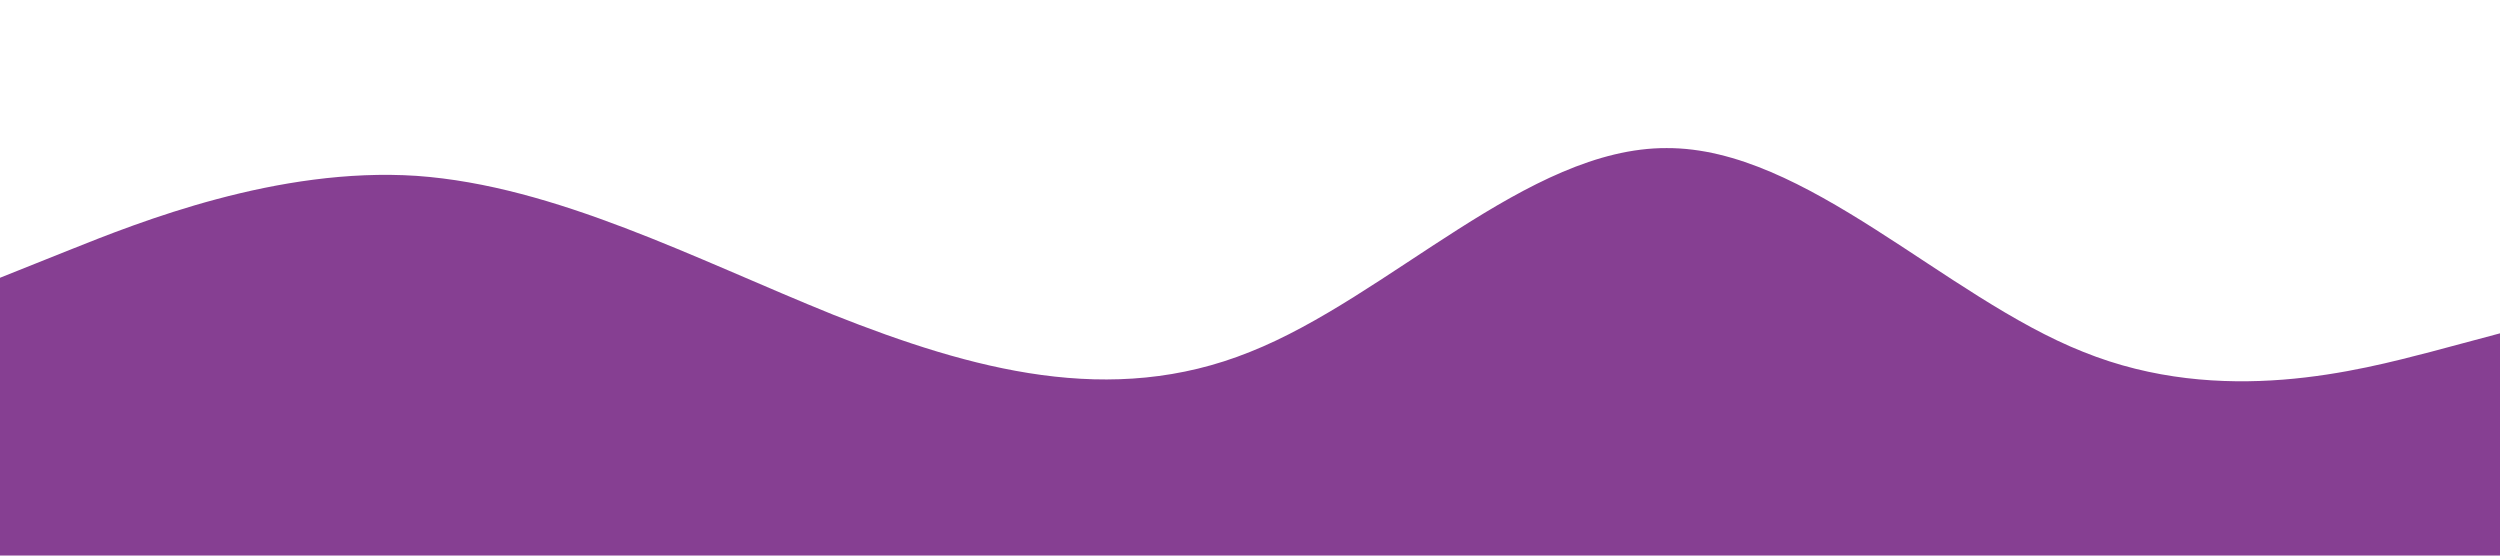 <?xml version="1.0" standalone="no"?><svg xmlns="http://www.w3.org/2000/svg" viewBox="0 0 1440 320"><path fill="#863f92" fill-opacity="1" d="M0,160L40,144C80,128,160,96,240,101.3C320,107,400,149,480,181.3C560,213,640,235,720,202.7C800,171,880,85,960,85.3C1040,85,1120,171,1200,202.7C1280,235,1360,213,1400,202.7L1440,192L1440,320L1400,320C1360,320,1280,320,1200,320C1120,320,1040,320,960,320C880,320,800,320,720,320C640,320,560,320,480,320C400,320,320,320,240,320C160,320,80,320,40,320L0,320Z"></path></svg>